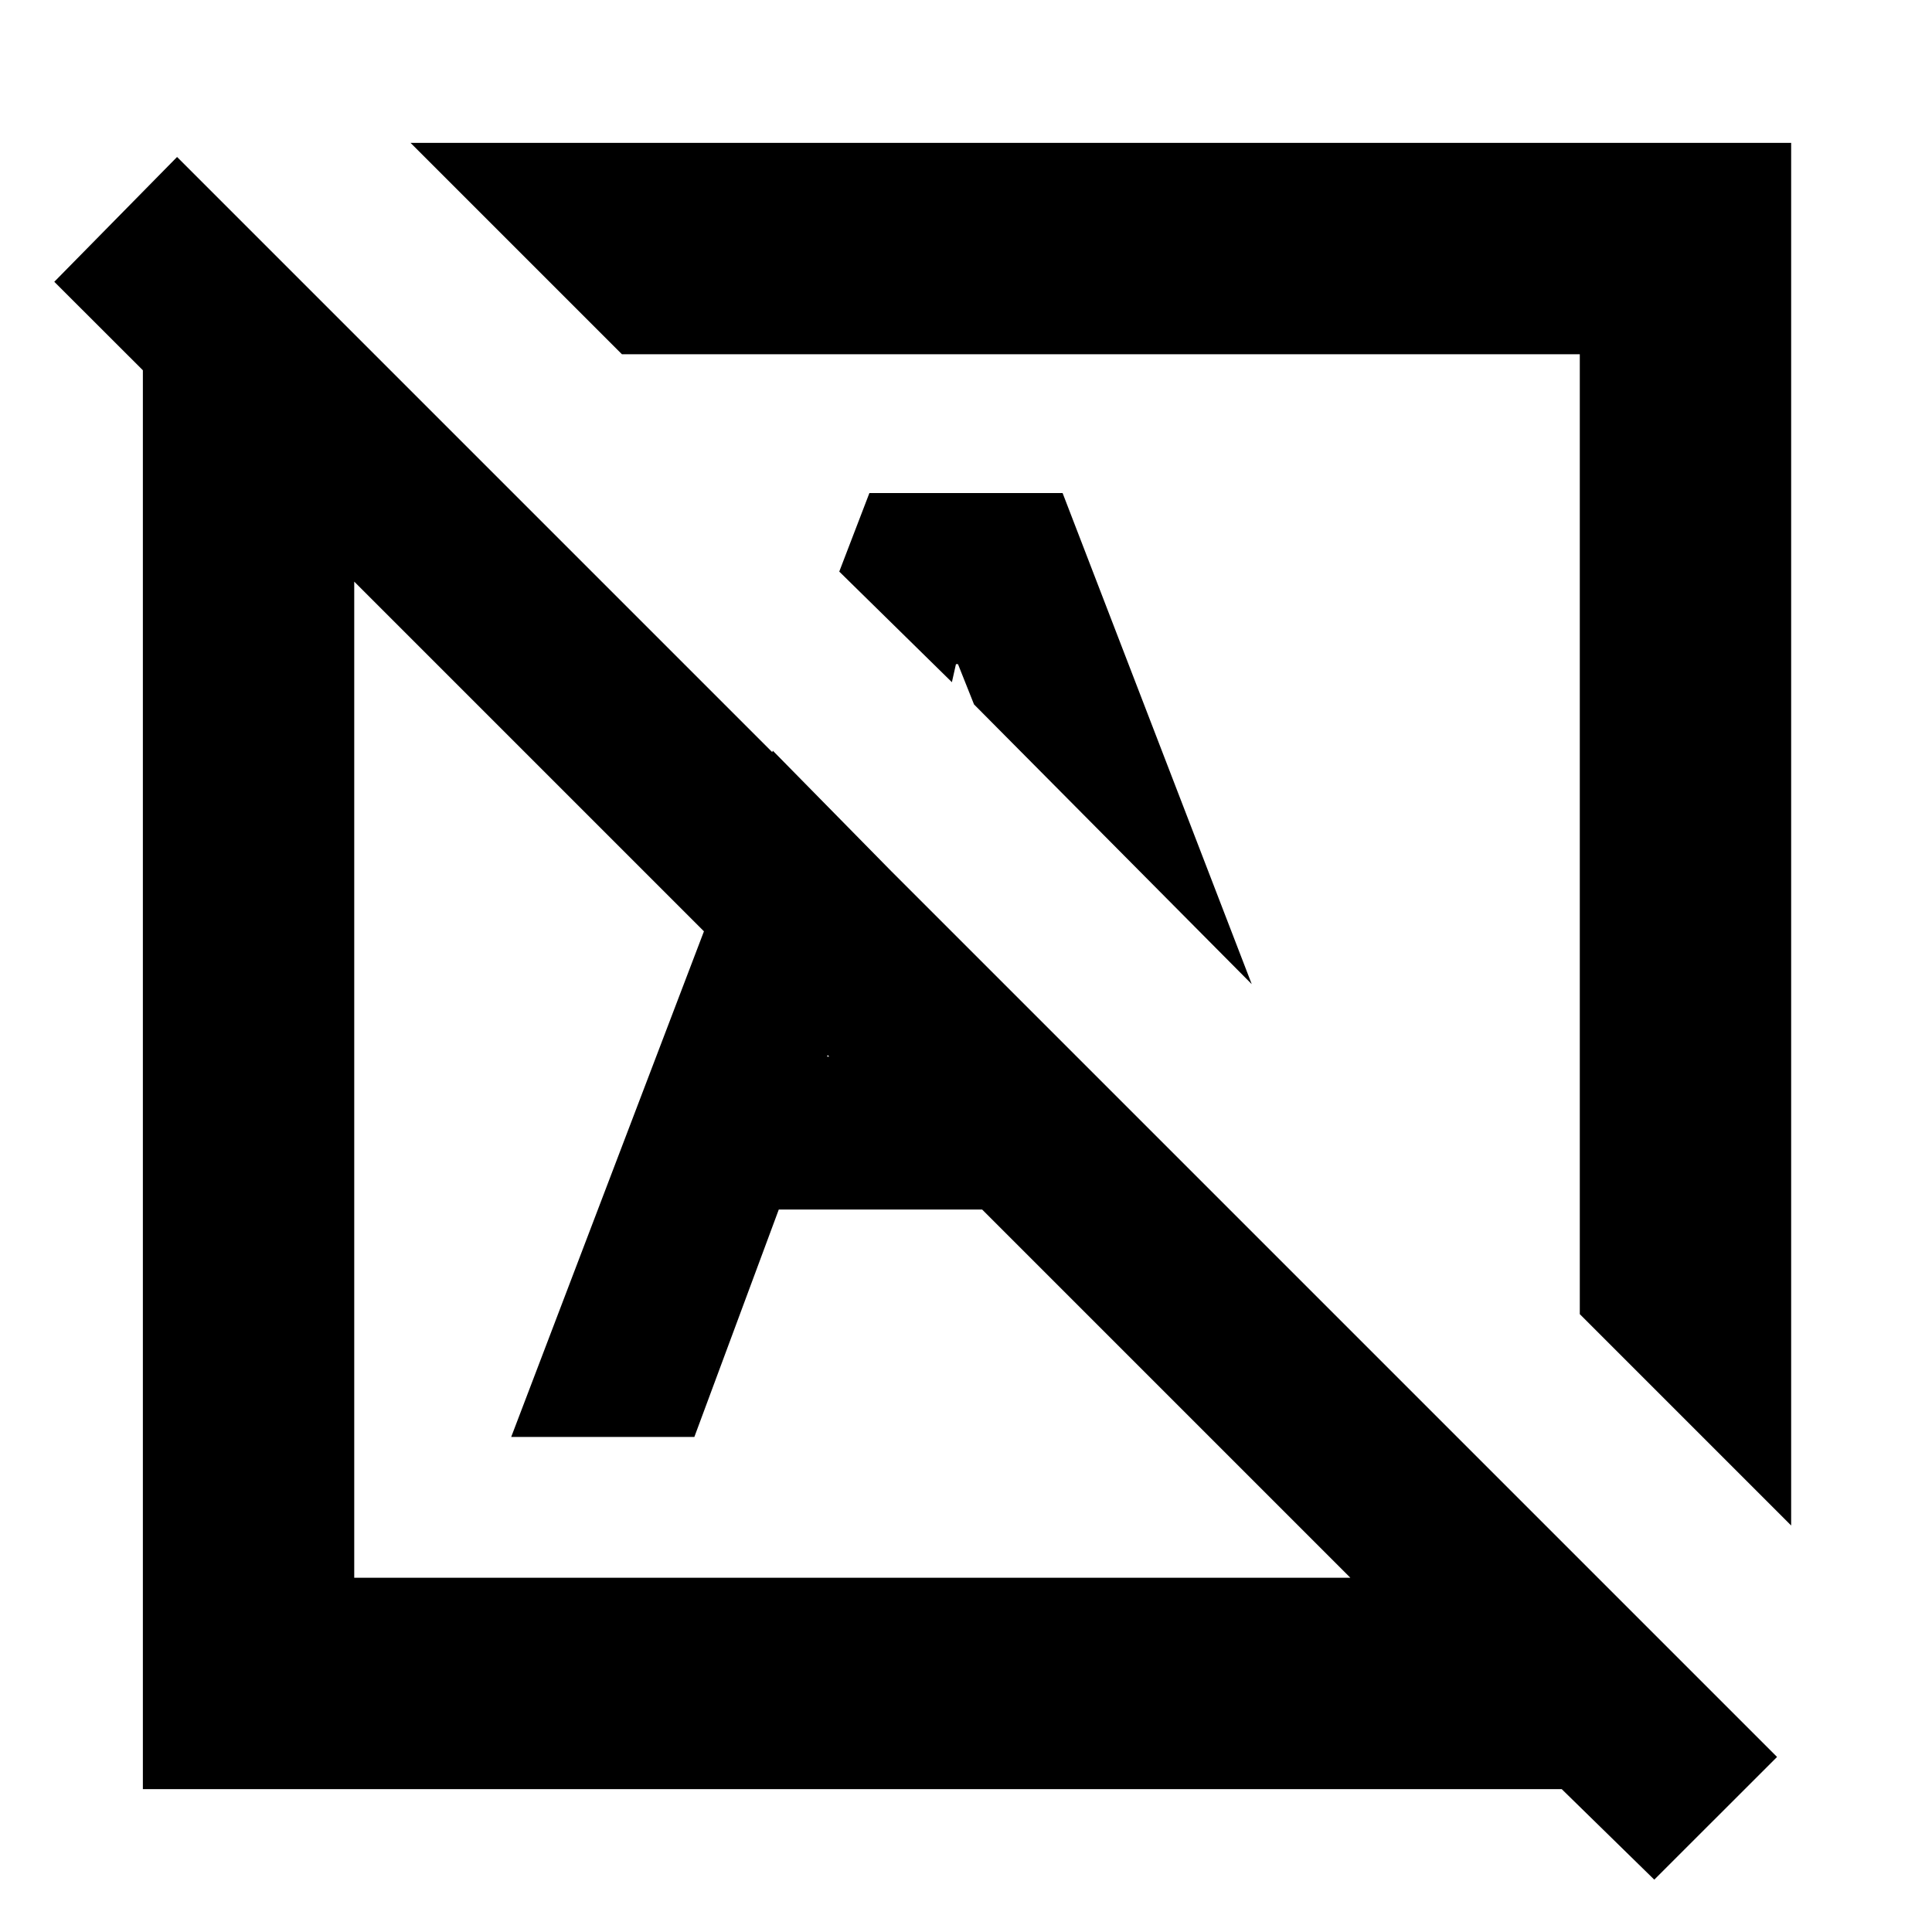 <svg xmlns="http://www.w3.org/2000/svg" height="20" width="20"><path d="m17.125 19.458-.958-.937H1.479V3.833l-.917-.916 1.271-1.292 16.563 16.563ZM3.667 16.333h10.312L3.667 6.021Zm14.875-.541-2.188-2.188V3.667H6.438L4.25 1.479h14.292Zm-7.125-7.125Zm-2.563 2.541Zm4.104-1.02-2.875-2.896-.166-.417h-.021l-.042.187-1.166-1.145L9 5.104h2Zm-7.666 4.687L8 7.771l1.229 1.25-.667 1.917h2.584l1.583 1.583H8.062l-.874 2.354Zm7.5 0-1.313-3.583 3.021 3.02.229.563Z"/></svg>